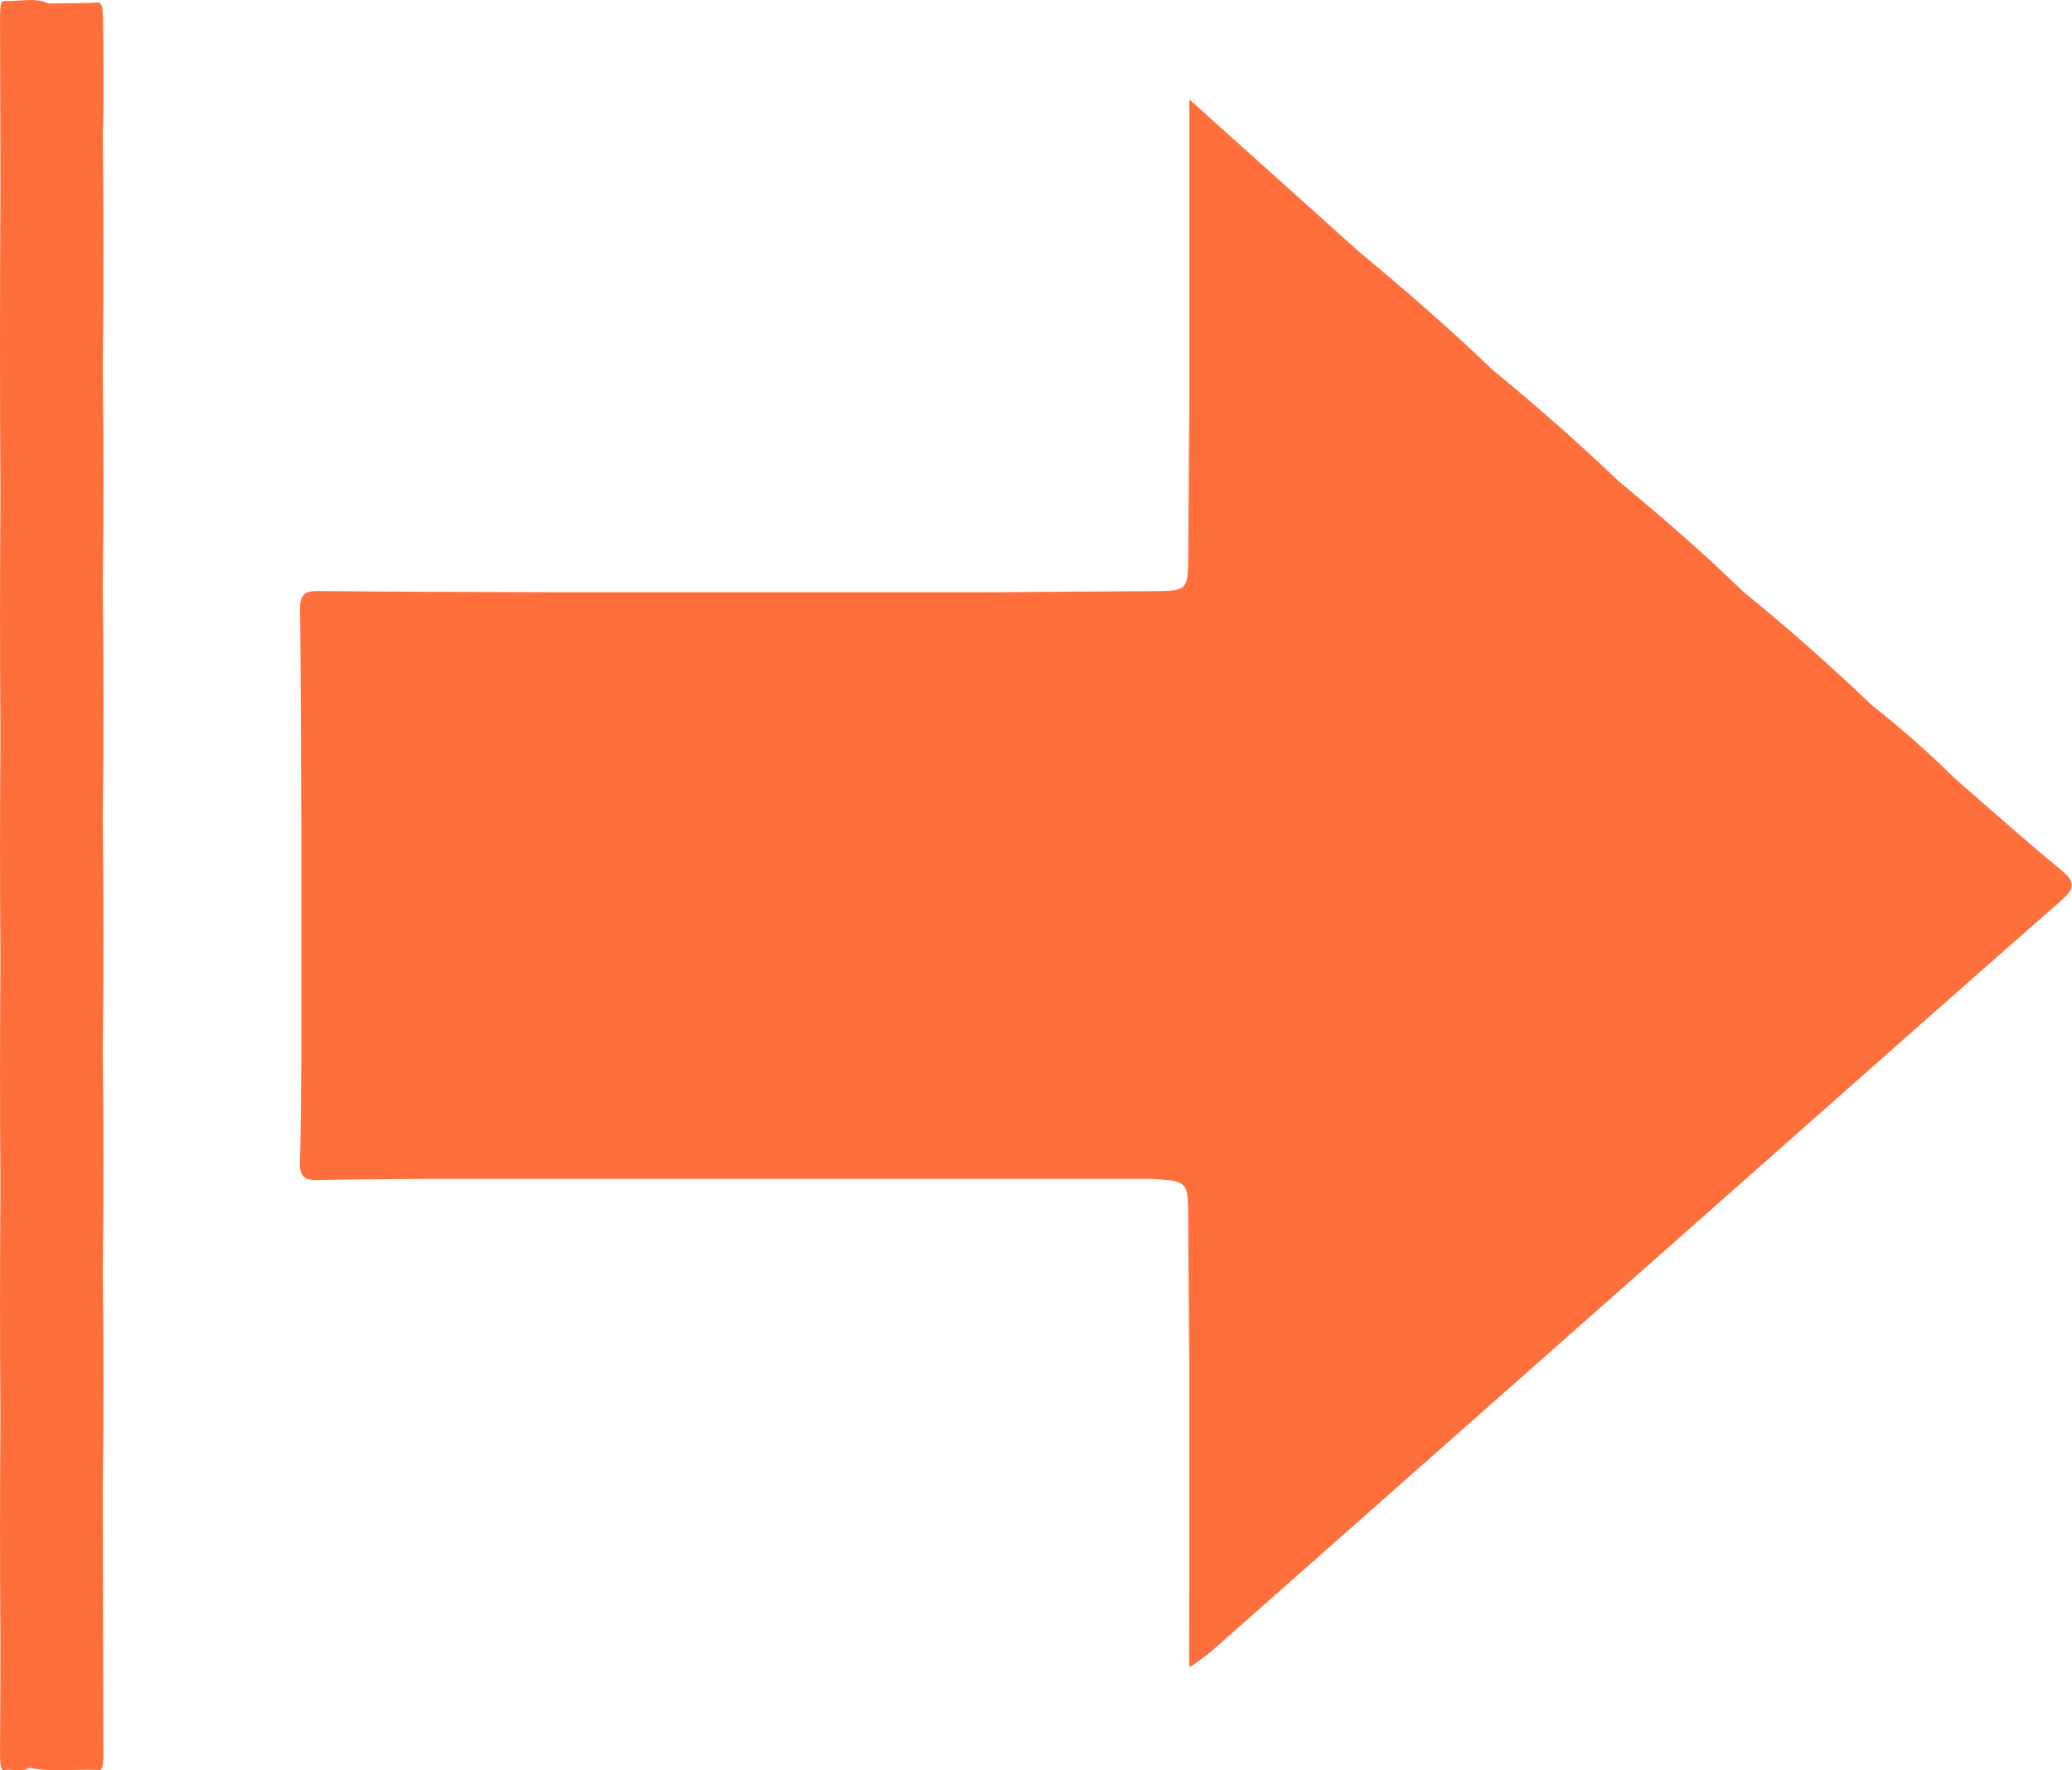 <svg width="55" height="47" viewBox="0 0 55 47" fill="none" xmlns="http://www.w3.org/2000/svg">
<g clip-path="url(#clip0_1_4555)">
<path d="M54.728 23.111C53.759 22.319 52.829 21.482 51.883 20.66C51.188 19.972 50.454 19.326 49.685 18.721C48.585 17.669 47.447 16.662 46.265 15.702C45.215 14.675 44.1 13.716 42.969 12.778C41.895 11.753 40.781 10.771 39.631 9.829C38.485 8.732 37.291 7.69 36.068 6.678C34.602 5.36 33.135 4.044 31.57 2.639C31.57 5.427 31.57 8.039 31.57 10.65C31.561 11.99 31.548 13.331 31.542 14.671C31.537 15.693 31.542 15.689 30.546 15.695C29.22 15.7 27.895 15.713 26.572 15.722C24.507 15.722 22.444 15.722 20.38 15.722C18.407 15.722 16.435 15.722 14.462 15.722C12.454 15.715 10.447 15.713 8.441 15.691C8.088 15.687 7.962 15.791 7.965 16.153C7.987 18.149 7.989 20.146 7.998 22.14C7.998 24.102 7.998 26.062 7.998 28.024C7.989 28.973 7.991 29.924 7.962 30.873C7.951 31.238 8.086 31.34 8.435 31.331C9.435 31.305 10.436 31.307 11.436 31.298C13.682 31.298 15.931 31.298 18.177 31.298C20.286 31.298 22.397 31.298 24.505 31.298C26.524 31.298 28.541 31.298 30.56 31.298C31.54 31.358 31.537 31.358 31.54 32.353C31.546 33.647 31.559 34.943 31.568 36.236C31.568 37.742 31.568 39.248 31.568 40.751C31.568 41.89 31.566 43.029 31.564 44.168C31.57 44.199 31.575 44.232 31.581 44.263C31.619 44.237 31.656 44.212 31.695 44.186C31.858 44.064 32.029 43.954 32.181 43.819C37.133 39.445 42.081 35.067 47.031 30.689C49.582 28.433 52.131 26.17 54.693 23.927C55.036 23.626 55.136 23.447 54.724 23.111H54.728Z" fill="#FF6F3C"/>
<path d="M2.734 3.398C2.764 2.469 2.742 1.538 2.738 0.61C2.738 0.192 2.699 0.06 2.591 0.066C2.156 0.089 1.723 0.086 1.288 0.093C0.892 -0.086 0.493 0.055 0.097 0.022C0.016 0.015 0.001 0.223 0.001 0.48C0.005 1.956 0.009 3.431 0.012 4.907C-0.002 7.643 -0.006 10.379 0.012 13.114C-0.002 15.257 -0.004 17.401 0.012 19.544C-0.002 21.505 -0.004 23.467 0.012 25.429C-0.002 27.436 -0.004 29.442 0.012 31.45C-0.002 33.501 -0.004 35.552 0.012 37.603C-0.002 39.611 -0.004 41.616 0.012 43.624C0.009 44.597 0.009 45.569 0.001 46.542C-0 46.847 0.02 47.013 0.11 46.995C0.334 46.951 0.559 47.066 0.783 46.934C1.4 47.06 2.018 46.956 2.635 46.993C2.709 46.996 2.743 46.894 2.743 46.597C2.738 44.237 2.734 41.877 2.729 39.518C2.753 37.602 2.751 35.687 2.729 33.771C2.753 31.809 2.749 29.849 2.729 27.887C2.753 25.836 2.749 23.787 2.729 21.735C2.753 19.682 2.751 17.631 2.729 15.578C2.753 13.66 2.751 11.744 2.729 9.826C2.753 7.683 2.749 5.541 2.729 3.396L2.734 3.398Z" fill="#FF6F3C"/>
</g>
<defs>
<clipPath id="clip0_1_4555">
<rect width="55" height="47" fill="white"/>
</clipPath>
</defs>
</svg>
